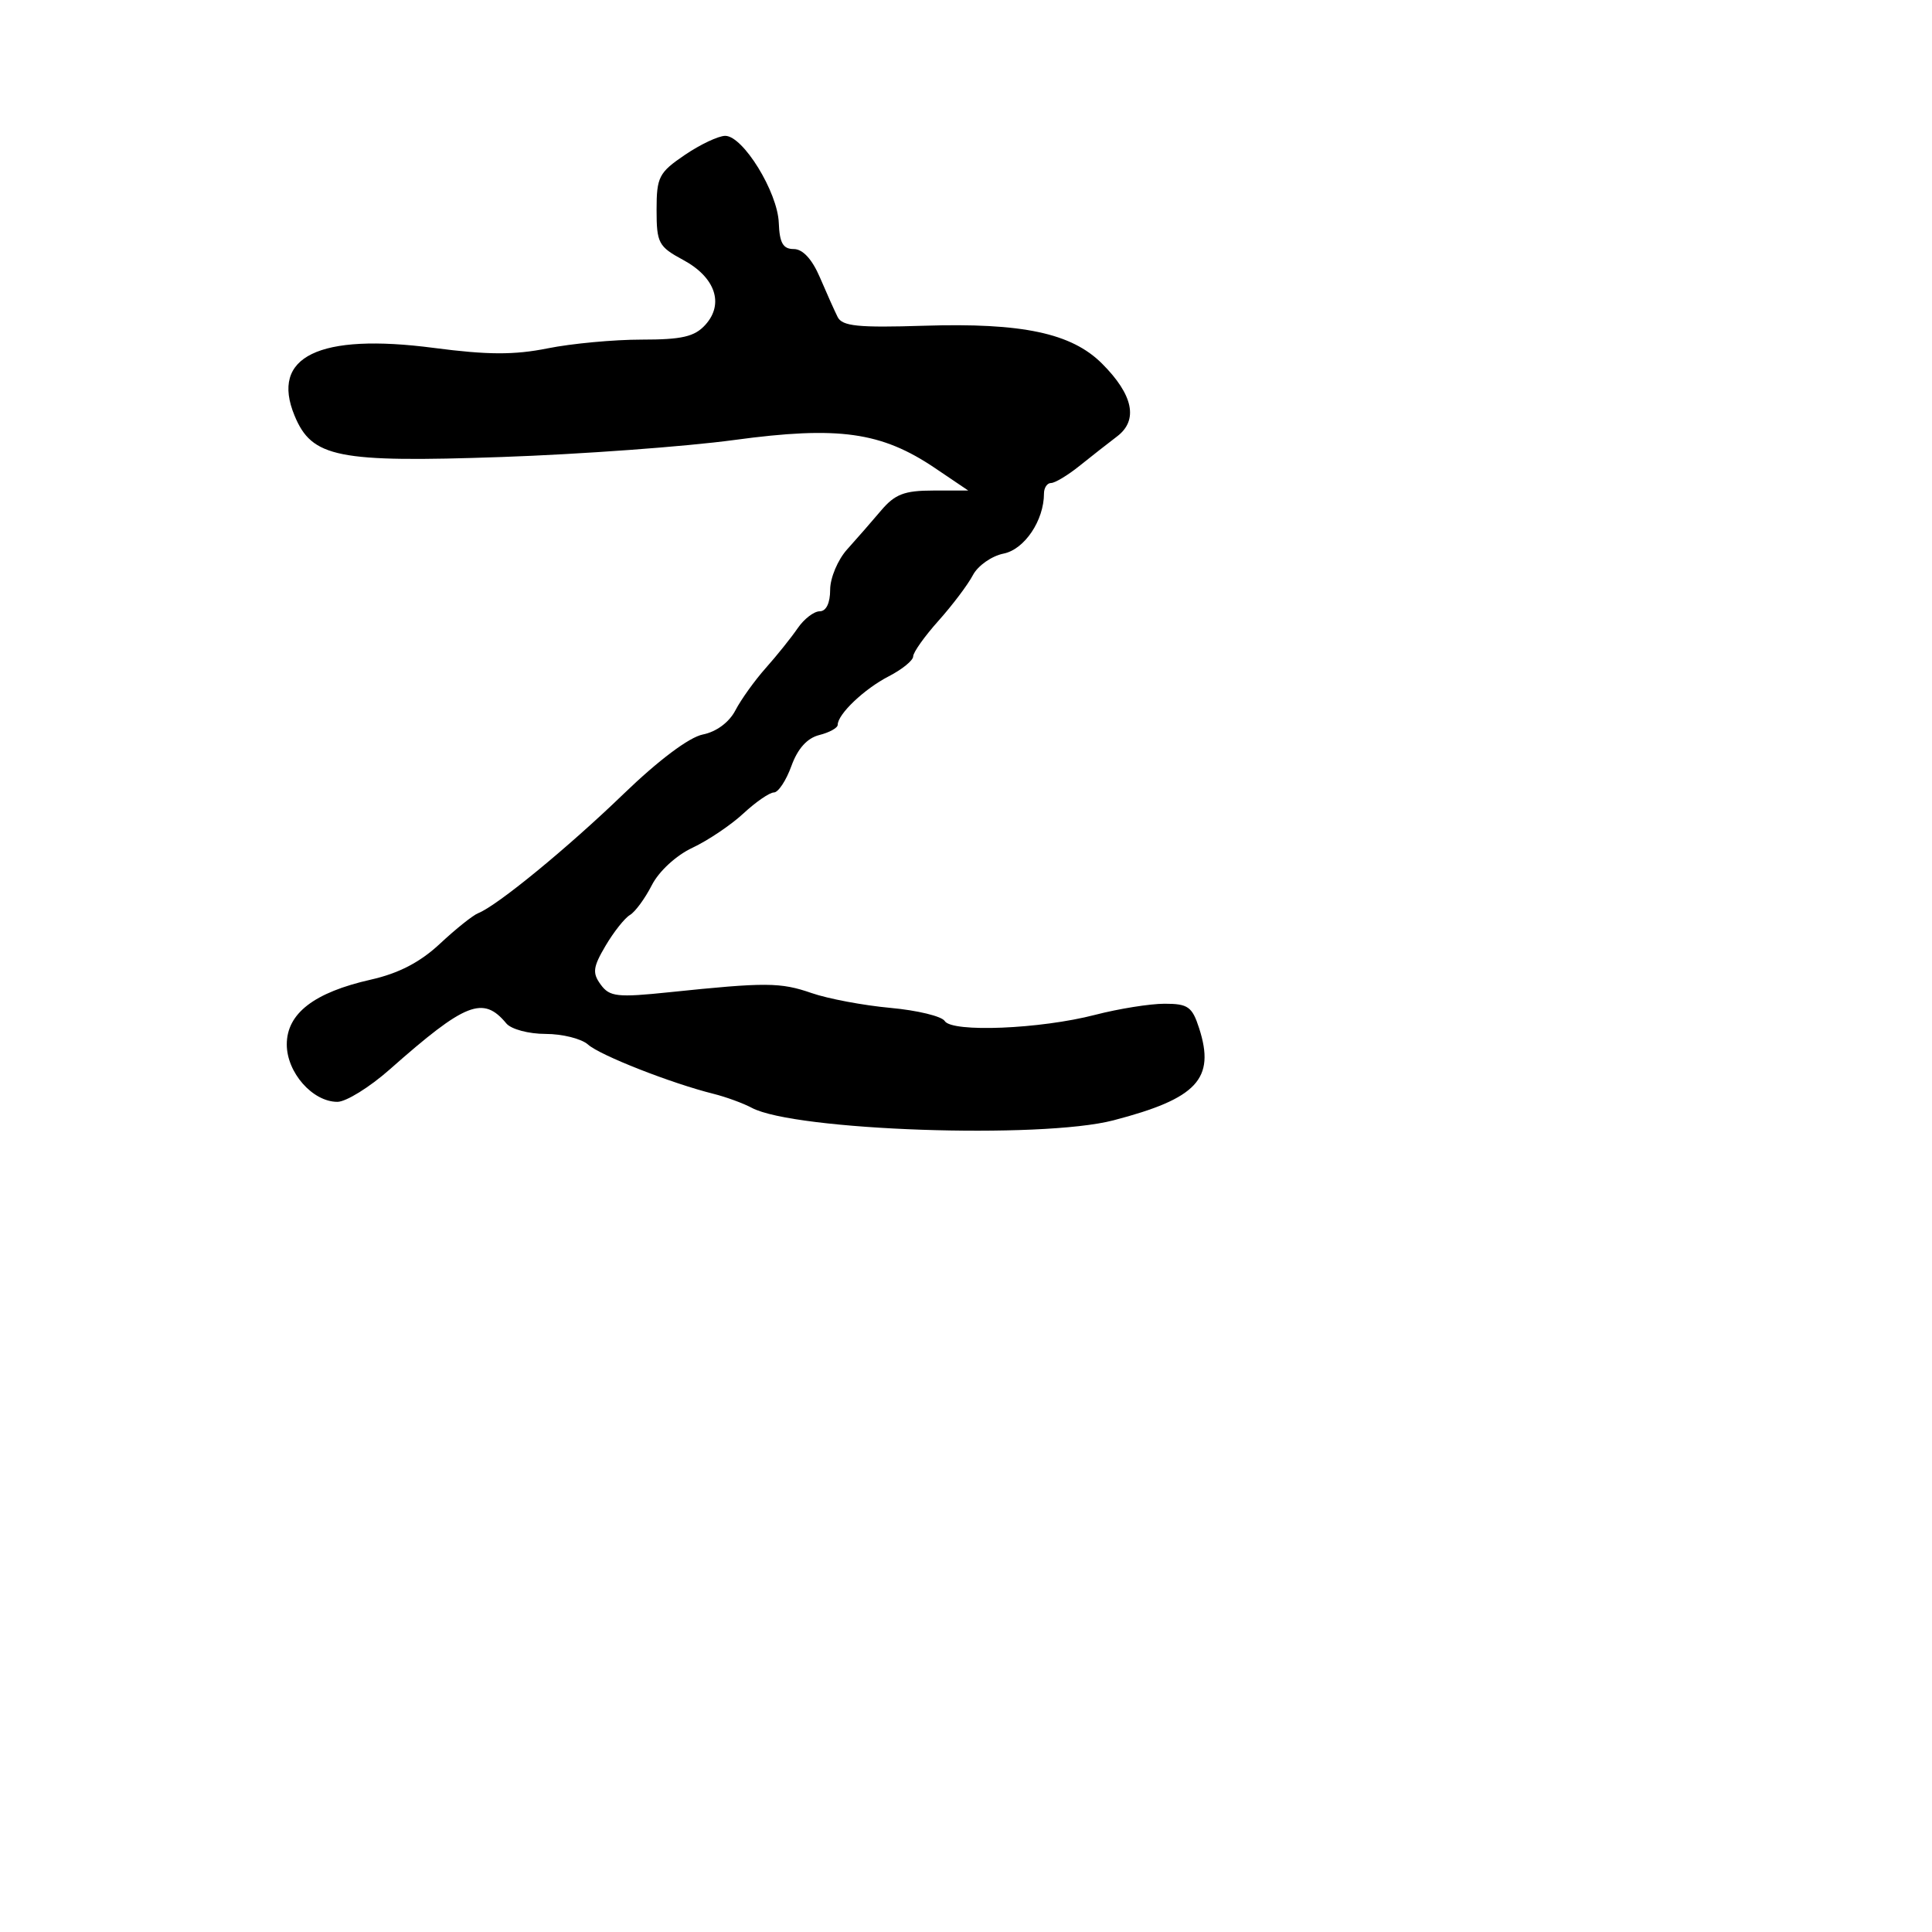 <svg xmlns="http://www.w3.org/2000/svg" width="256" height="256" viewBox="0 0 256 256" version="1.1">
	<path d="M 90.732 20.536 C 87.305 22.865, 87 23.459, 87 27.809 C 87 32.202, 87.255 32.683, 90.524 34.443 C 94.780 36.735, 95.984 40.255, 93.464 43.040 C 92.039 44.614, 90.374 45, 85.012 45 C 81.339 45, 75.736 45.522, 72.562 46.159 C 68.135 47.048, 64.620 47.034, 57.474 46.099 C 42.247 44.107, 35.790 47.251, 39.032 55.078 C 41.335 60.637, 44.703 61.309, 66.474 60.556 C 76.938 60.194, 90.809 59.179, 97.298 58.301 C 111.114 56.430, 116.789 57.225, 123.900 62.028 L 128.301 65 123.644 65 C 119.836 65, 118.578 65.484, 116.743 67.652 C 115.510 69.110, 113.487 71.426, 112.250 72.798 C 111.013 74.170, 110 76.576, 110 78.146 C 110 79.911, 109.471 81, 108.615 81 C 107.853 81, 106.537 82.013, 105.691 83.250 C 104.844 84.487, 102.950 86.850, 101.482 88.500 C 100.013 90.150, 98.199 92.677, 97.449 94.116 C 96.620 95.710, 94.932 96.964, 93.132 97.324 C 91.313 97.687, 87.271 100.719, 82.620 105.207 C 75.208 112.361, 65.879 120.011, 63.362 121 C 62.662 121.275, 60.382 123.097, 58.295 125.048 C 55.676 127.496, 52.841 128.971, 49.145 129.805 C 41.613 131.505, 38 134.289, 38 138.394 C 38 142.119, 41.422 146, 44.706 146 C 45.849 146, 48.970 144.067, 51.642 141.704 C 61.686 132.823, 64.016 131.904, 67.090 135.608 C 67.729 136.378, 70.054 137, 72.294 137 C 74.521 137, 77.053 137.636, 77.921 138.413 C 79.514 139.839, 88.938 143.540, 94.524 144.933 C 96.186 145.348, 98.474 146.183, 99.606 146.789 C 105.274 149.823, 137.921 150.953, 147.535 148.449 C 158.630 145.559, 161.055 142.954, 158.893 136.250 C 157.972 133.396, 157.416 133, 154.317 133 C 152.376 133, 148.229 133.663, 145.101 134.474 C 137.829 136.358, 126.136 136.837, 125.179 135.290 C 124.789 134.659, 121.552 133.876, 117.985 133.550 C 114.418 133.224, 109.721 132.341, 107.546 131.588 C 103.413 130.156, 101.497 130.144, 88.714 131.473 C 81.786 132.193, 80.781 132.082, 79.600 130.467 C 78.471 128.923, 78.566 128.154, 80.240 125.318 C 81.322 123.484, 82.775 121.650, 83.468 121.242 C 84.162 120.834, 85.466 119.058, 86.366 117.296 C 87.312 115.445, 89.587 113.349, 91.752 112.333 C 93.813 111.366, 96.850 109.322, 98.500 107.792 C 100.150 106.261, 101.972 105.007, 102.549 105.005 C 103.126 105.002, 104.167 103.426, 104.863 101.503 C 105.699 99.191, 106.952 97.799, 108.564 97.395 C 109.904 97.058, 111 96.451, 111 96.045 C 111 94.634, 114.518 91.287, 117.750 89.622 C 119.537 88.702, 121 87.511, 121 86.977 C 121 86.443, 122.510 84.317, 124.356 82.253 C 126.201 80.189, 128.251 77.471, 128.910 76.214 C 129.569 74.957, 131.400 73.670, 132.979 73.354 C 135.752 72.800, 138.333 68.961, 138.333 65.391 C 138.333 64.626, 138.756 64, 139.272 64 C 139.789 64, 141.473 62.987, 143.016 61.750 C 144.558 60.512, 146.817 58.741, 148.035 57.814 C 150.855 55.666, 150.157 52.311, 146.030 48.184 C 141.986 44.140, 135.463 42.753, 122.422 43.163 C 113.685 43.439, 111.599 43.226, 110.989 42 C 110.578 41.175, 109.520 38.813, 108.638 36.750 C 107.607 34.342, 106.369 33, 105.178 33 C 103.754 33, 103.294 32.195, 103.193 29.526 C 103.040 25.449, 98.456 18, 96.099 18 C 95.200 18, 92.785 19.141, 90.732 20.536" stroke="none" fill="black" fill-rule="evenodd"/>
</svg>